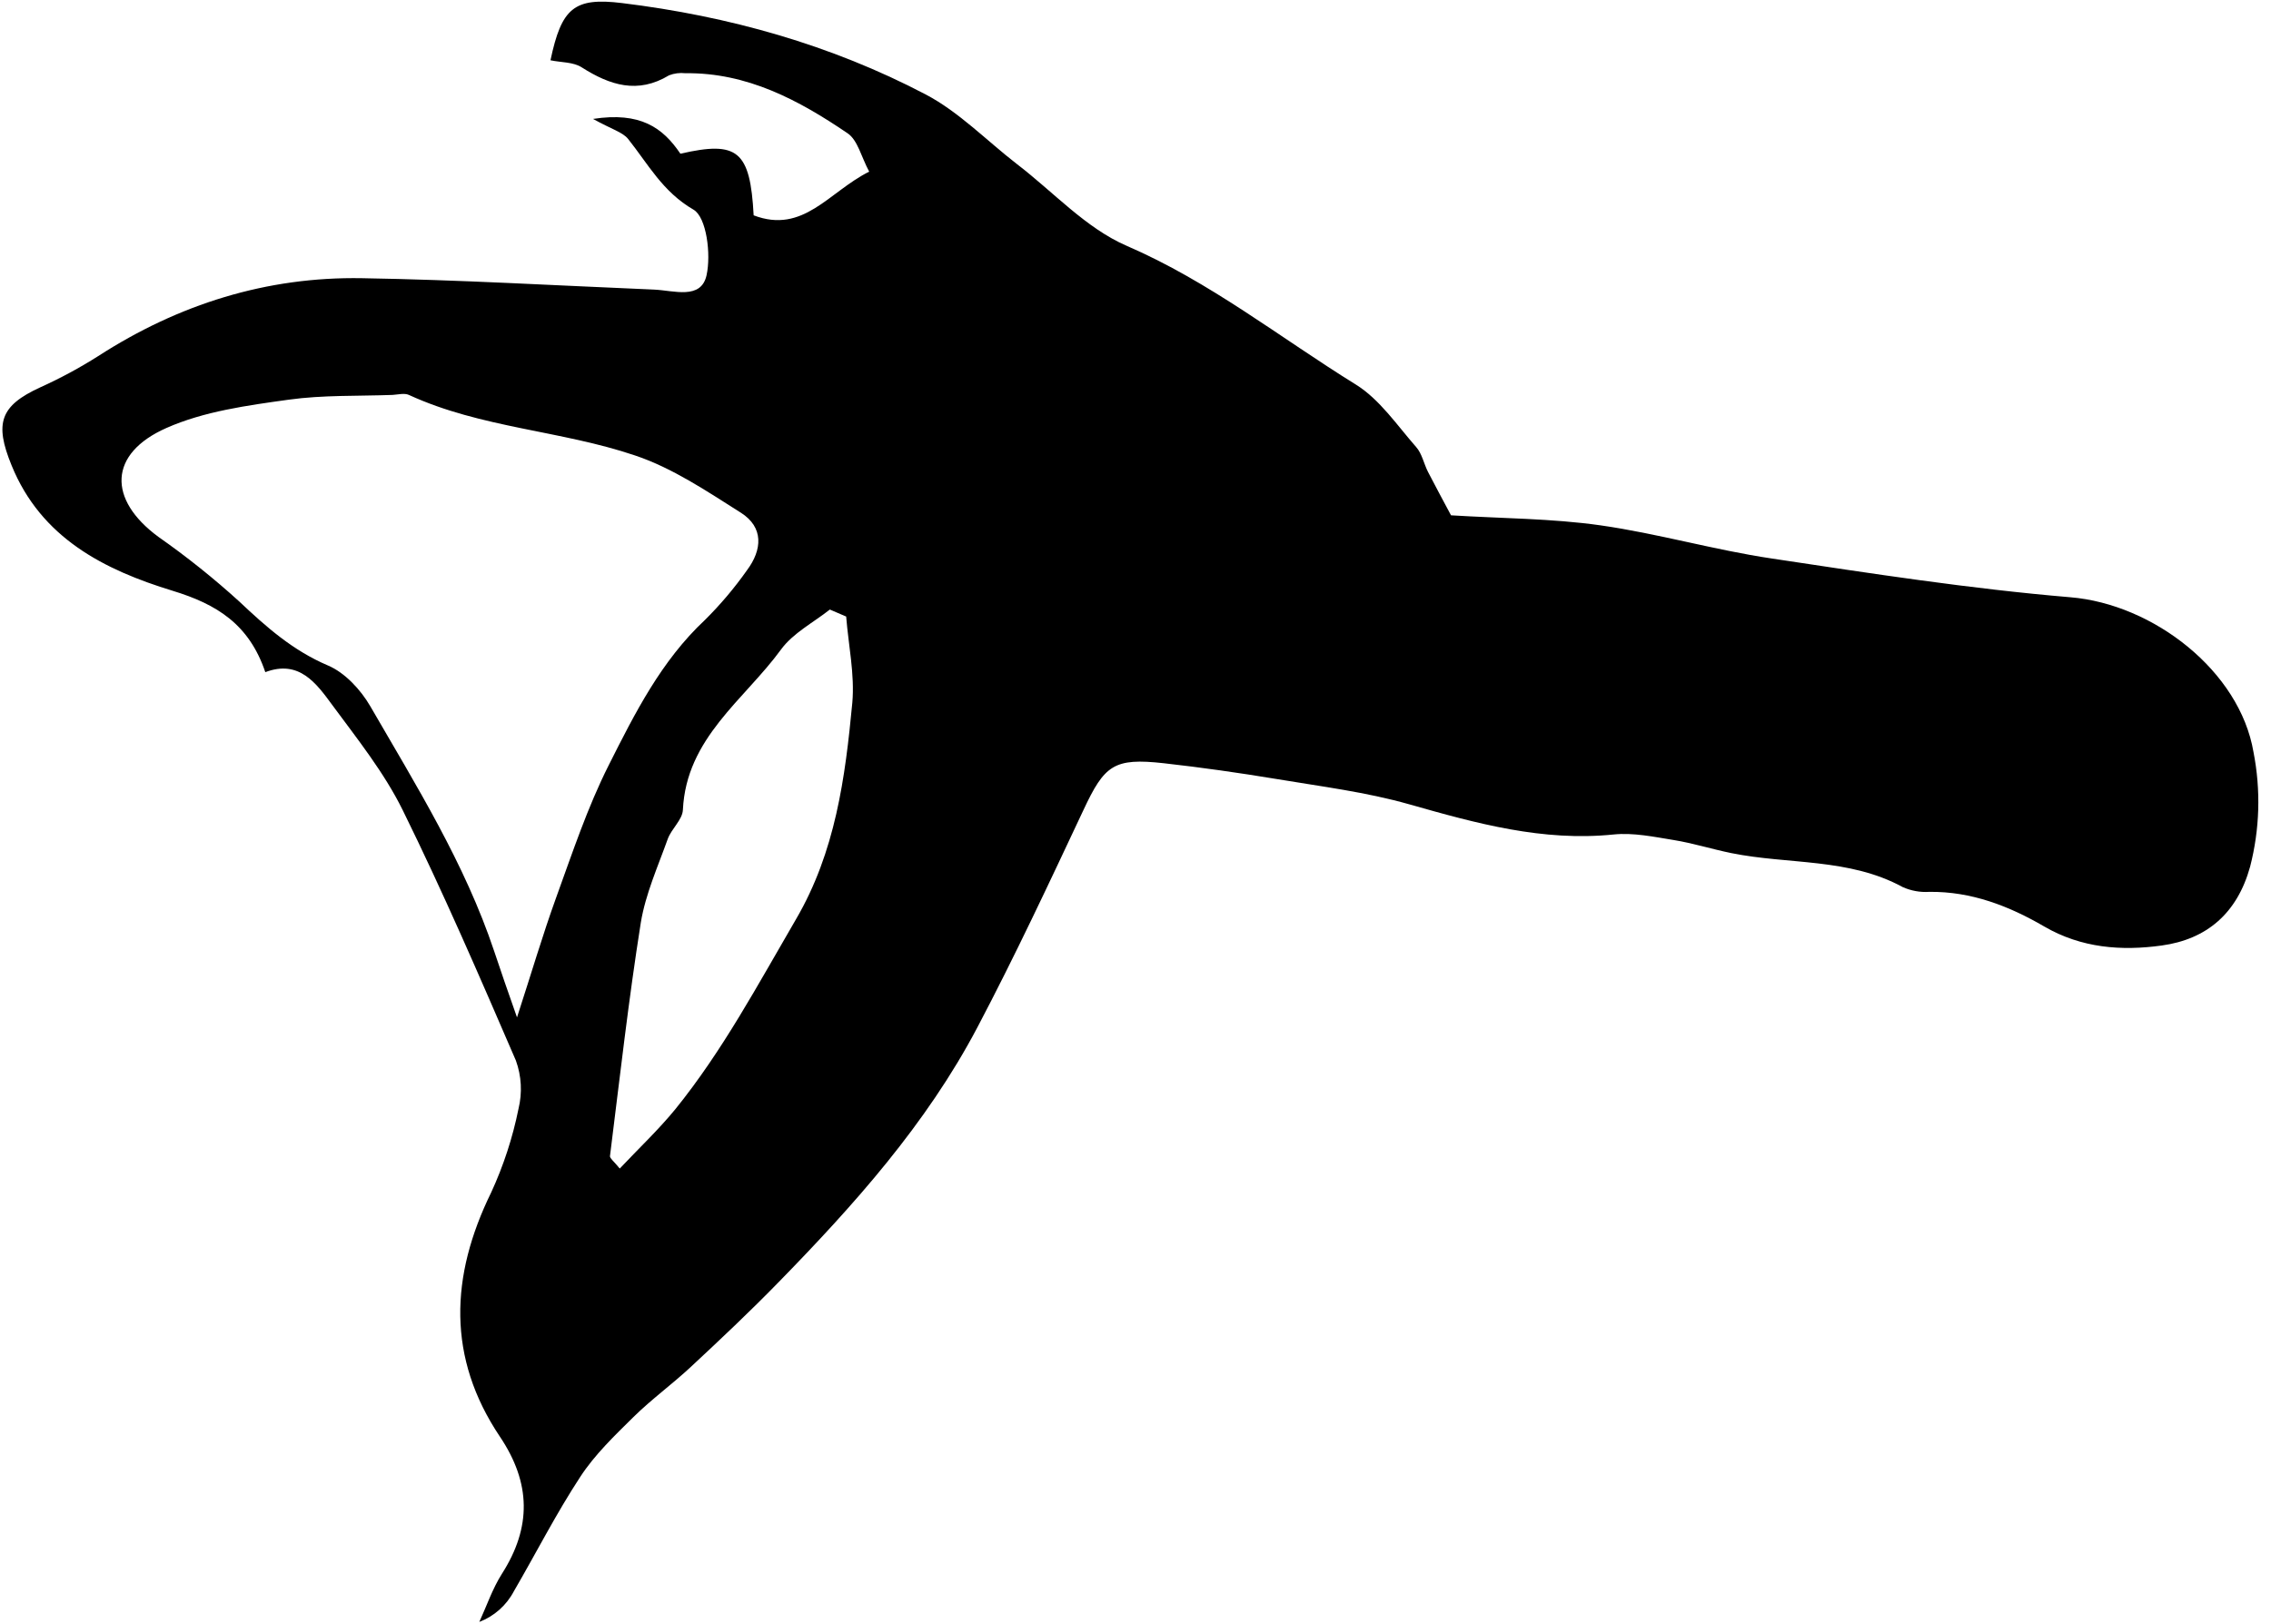 <svg width="151" height="108" viewBox="0 0 151 108" fill="none" xmlns="http://www.w3.org/2000/svg">
<g clip-path="url(#clip0_729_435)">
<path d="M17.64 44.698C16.565 41.516 14.417 40.181 11.477 39.286C6.952 37.903 2.736 35.791 0.767 30.939C-0.377 28.142 0.009 26.984 2.669 25.762C4.003 25.16 5.293 24.464 6.529 23.68C11.878 20.229 17.732 18.389 24.074 18.5C30.55 18.606 37.021 18.989 43.493 19.258C44.795 19.313 46.616 19.96 46.98 18.301C47.286 16.914 46.98 14.453 46.116 13.945C44.059 12.757 43.092 10.906 41.76 9.236C41.392 8.783 40.689 8.607 39.431 7.908C42.569 7.426 44.063 8.478 45.24 10.222C49.052 9.346 49.88 10.023 50.111 14.32C53.422 15.582 55.104 12.757 57.793 11.414C57.263 10.428 57.032 9.32 56.358 8.864C53.11 6.657 49.677 4.817 45.564 4.869C45.199 4.828 44.829 4.876 44.486 5.008C42.404 6.267 40.56 5.674 38.684 4.482C38.117 4.114 37.304 4.159 36.602 4.008C37.337 0.527 38.176 -0.186 41.362 0.204C48.445 1.072 55.251 2.974 61.564 6.289C63.772 7.451 65.611 9.361 67.624 10.917C70.03 12.757 72.204 15.174 74.908 16.344C80.449 18.739 85.11 22.451 90.154 25.575C91.74 26.561 92.888 28.279 94.161 29.728C94.551 30.166 94.669 30.832 94.948 31.38C95.445 32.348 95.967 33.304 96.479 34.268C99.86 34.478 103.171 34.474 106.412 34.934C110.239 35.479 113.988 36.575 117.817 37.142C124.41 38.135 131.018 39.158 137.655 39.717C143.174 40.173 148.92 44.614 149.837 50.018C150.33 52.541 150.253 55.142 149.612 57.63C148.751 60.75 146.713 62.468 143.726 62.877C141.073 63.245 138.398 63.053 135.922 61.611C133.586 60.25 131.077 59.275 128.281 59.308C127.675 59.348 127.069 59.239 126.515 58.992C122.946 57.045 118.918 57.498 115.128 56.733C113.837 56.471 112.575 56.071 111.28 55.861C109.985 55.651 108.594 55.357 107.288 55.493C102.575 55.975 98.175 54.757 93.719 53.491C90.842 52.671 87.833 52.299 84.871 51.803C82.384 51.391 79.882 51.034 77.377 50.754C74.066 50.386 73.44 50.872 72.039 53.867C69.758 58.719 67.48 63.587 64.982 68.329C61.59 74.76 56.782 80.135 51.737 85.297C49.865 87.218 47.911 89.057 45.947 90.886C44.71 92.041 43.323 93.045 42.12 94.23C40.858 95.474 39.545 96.735 38.588 98.2C36.981 100.65 35.645 103.28 34.173 105.808C33.681 106.749 32.862 107.478 31.87 107.857C32.363 106.787 32.742 105.65 33.371 104.66C35.351 101.562 35.31 98.623 33.239 95.536C29.718 90.286 29.928 84.867 32.661 79.293C33.479 77.517 34.088 75.653 34.475 73.737C34.735 72.673 34.675 71.556 34.302 70.526C31.889 64.937 29.468 59.337 26.782 53.885C25.553 51.387 23.765 49.15 22.102 46.895C21.028 45.431 19.888 43.849 17.64 44.698ZM34.376 67.656C35.336 64.713 36.079 62.174 36.973 59.705C38.055 56.725 39.059 53.69 40.479 50.876C42.212 47.432 43.964 43.948 46.866 41.233C47.895 40.214 48.832 39.106 49.666 37.922C50.685 36.56 50.792 35.067 49.261 34.095C47.01 32.672 44.725 31.126 42.234 30.291C37.319 28.625 31.977 28.466 27.187 26.262C26.889 26.126 26.47 26.24 26.105 26.262C23.799 26.347 21.462 26.262 19.192 26.579C16.44 26.962 13.571 27.352 11.069 28.459C7.206 30.166 7.151 33.216 10.535 35.703C12.419 37.023 14.217 38.46 15.918 40.008C17.706 41.696 19.472 43.26 21.804 44.253C22.934 44.731 23.982 45.865 24.619 46.961C27.669 52.233 30.91 57.424 32.86 63.259C33.305 64.599 33.769 65.934 34.376 67.656ZM56.281 41.008L55.177 40.534C54.074 41.406 52.731 42.097 51.932 43.19C49.478 46.553 45.63 49.077 45.406 53.859C45.373 54.518 44.644 55.114 44.398 55.794C43.739 57.634 42.926 59.441 42.61 61.339C41.793 66.49 41.208 71.699 40.557 76.887C40.557 77.038 40.814 77.225 41.208 77.707C42.466 76.372 43.783 75.132 44.913 73.749C48.058 69.856 50.406 65.452 52.918 61.144C55.549 56.648 56.2 51.714 56.671 46.729C56.837 44.846 56.414 42.914 56.263 41.008H56.281Z" fill="black"/>
</g>
<defs>
<clipPath id="clip0_729_435">
<rect width="150" height="107.76" fill="white" transform="translate(0.16 0.104)"/>
</clipPath>
</defs>
</svg>
